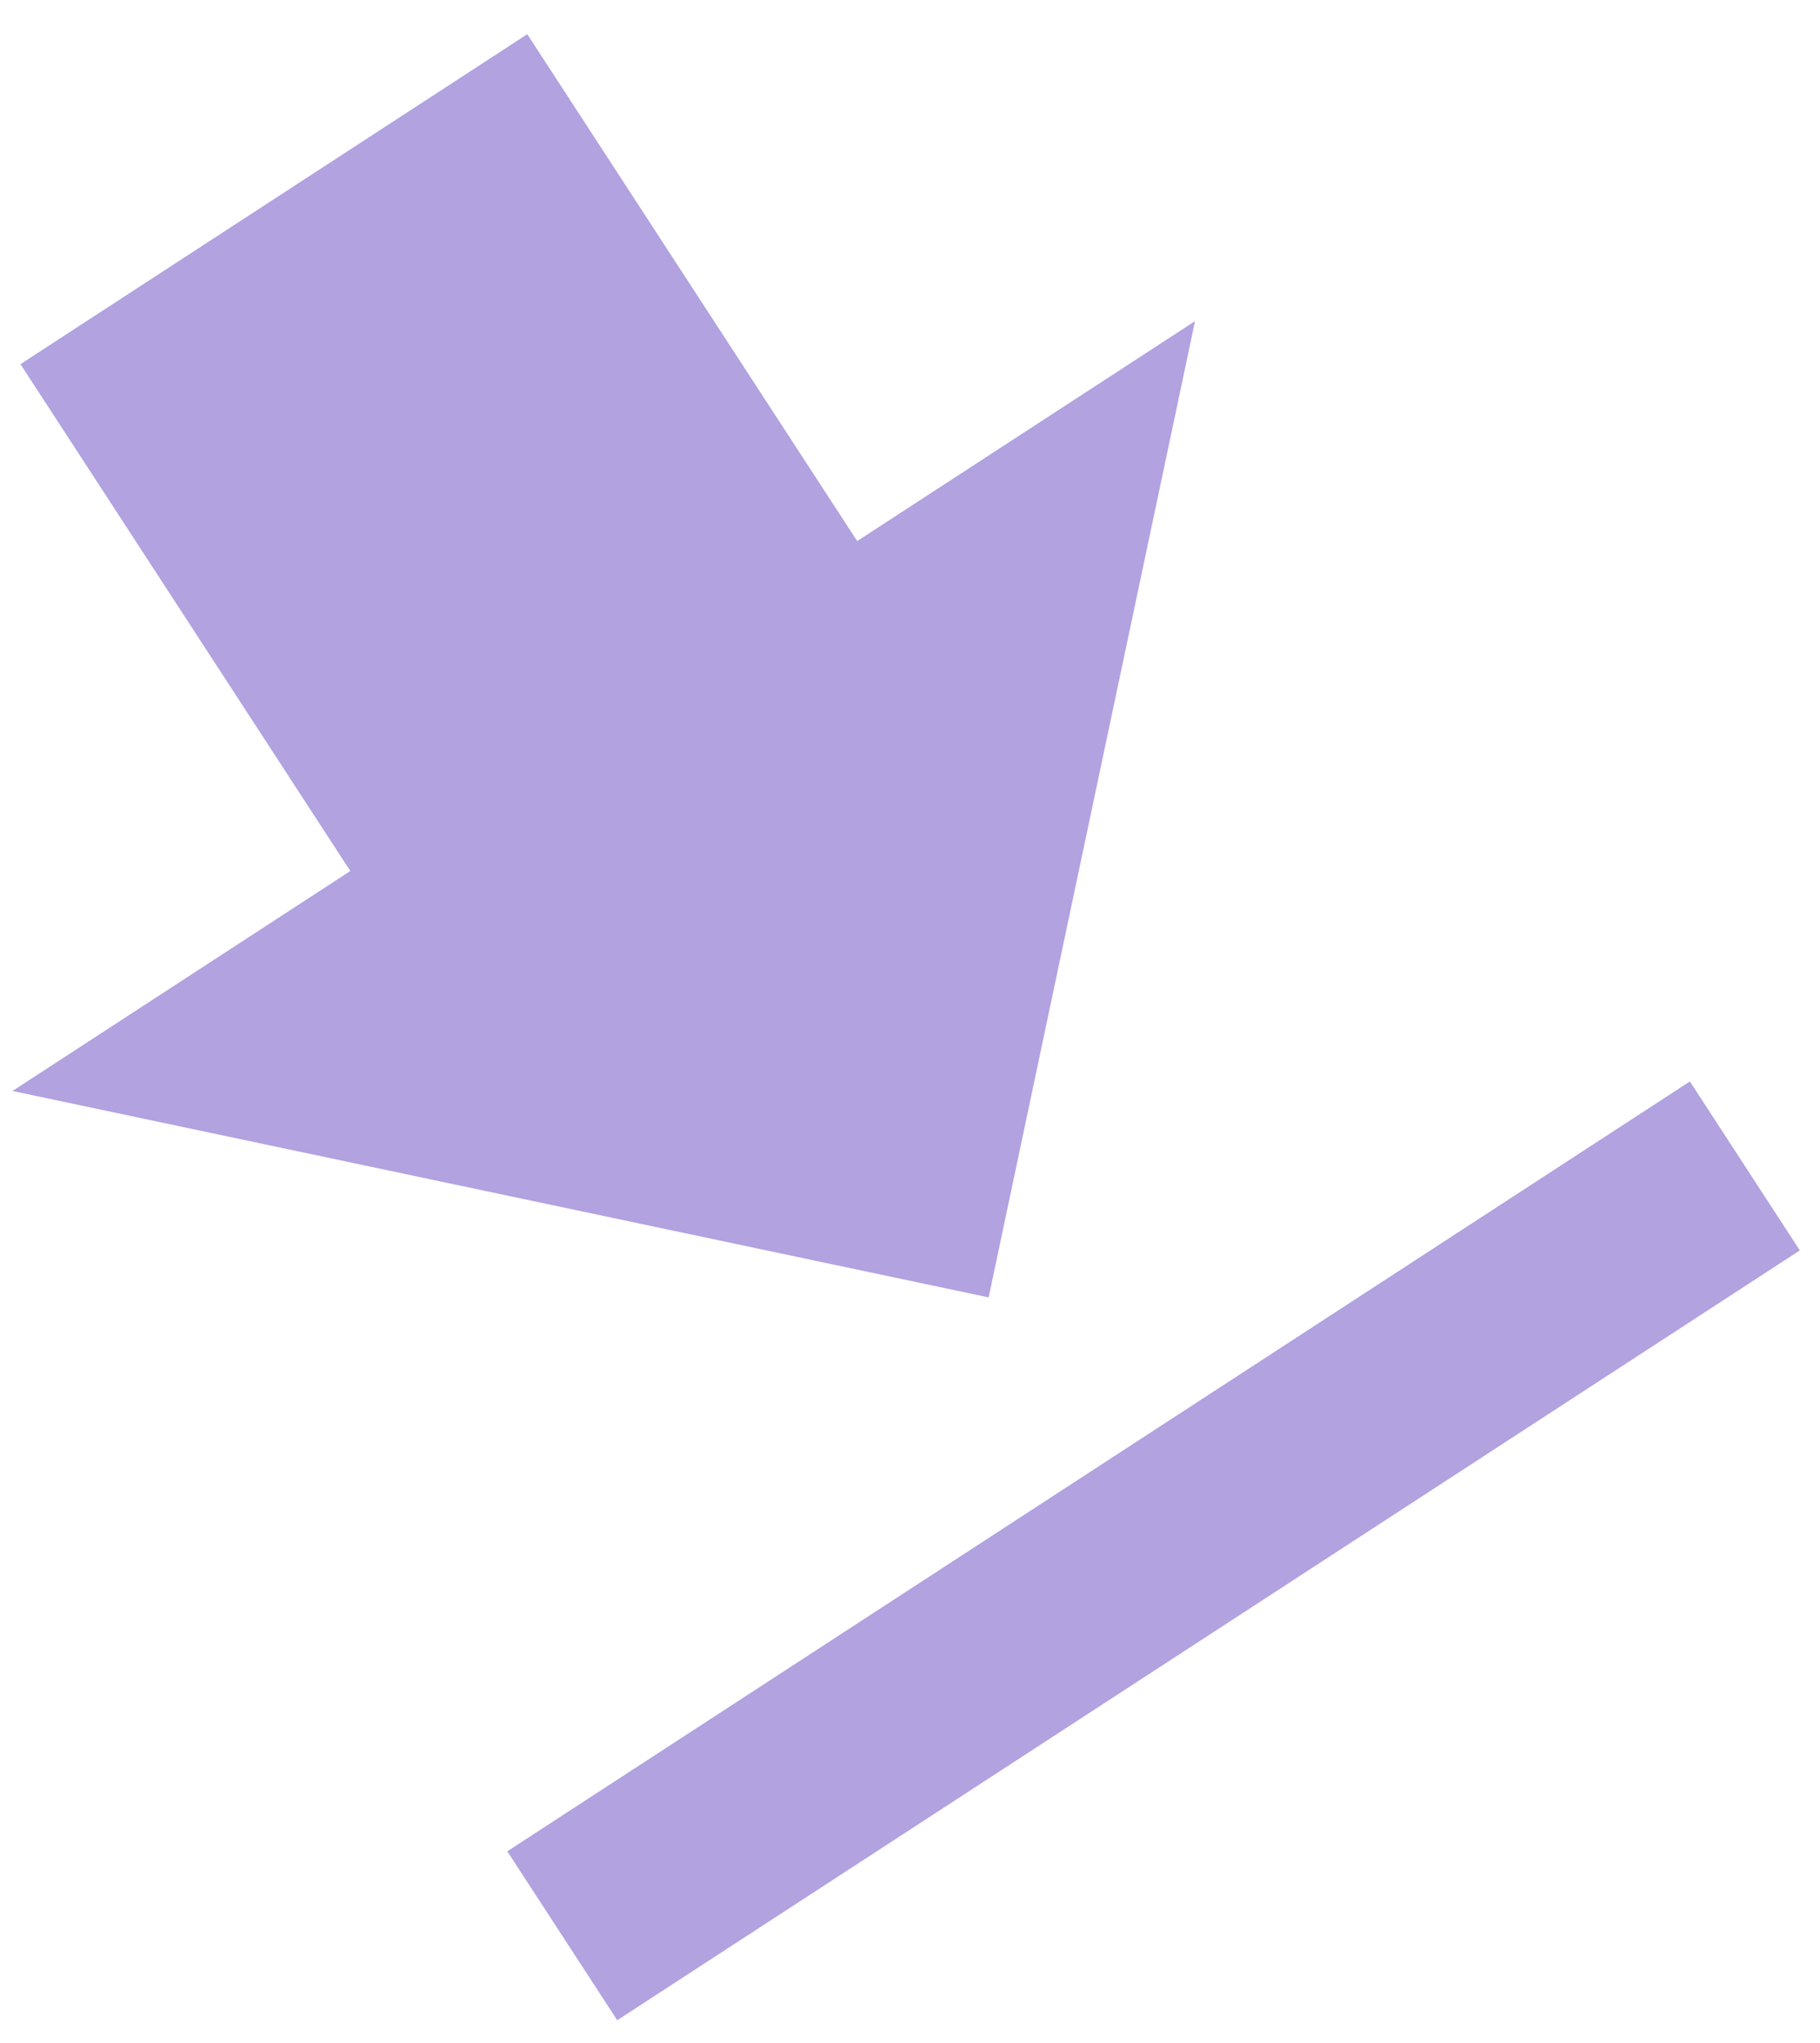 <svg width="49" height="55" viewBox="0 0 49 55" fill="none" xmlns="http://www.w3.org/2000/svg">
<path d="M12.327 134.488L-16.208 119.414L6.403 76.611L-36.4 54L-59.011 96.803L-87.546 81.728L-63.989 158.045L12.327 134.488ZM-121.463 145.932L-129 160.2L-29.127 212.96L-21.59 198.692L-121.463 145.932Z" fill="#B2A2E0"/>
<path d="M32.174 8.645L23.078 14.566L14.196 0.921L0.551 9.803L9.432 23.448L0.336 29.369L26.617 34.926L32.174 8.645ZM13.658 49.837L16.618 54.385L48.457 33.661L45.497 29.113L13.658 49.837Z" fill="#B2A2E0"/>
</svg>
